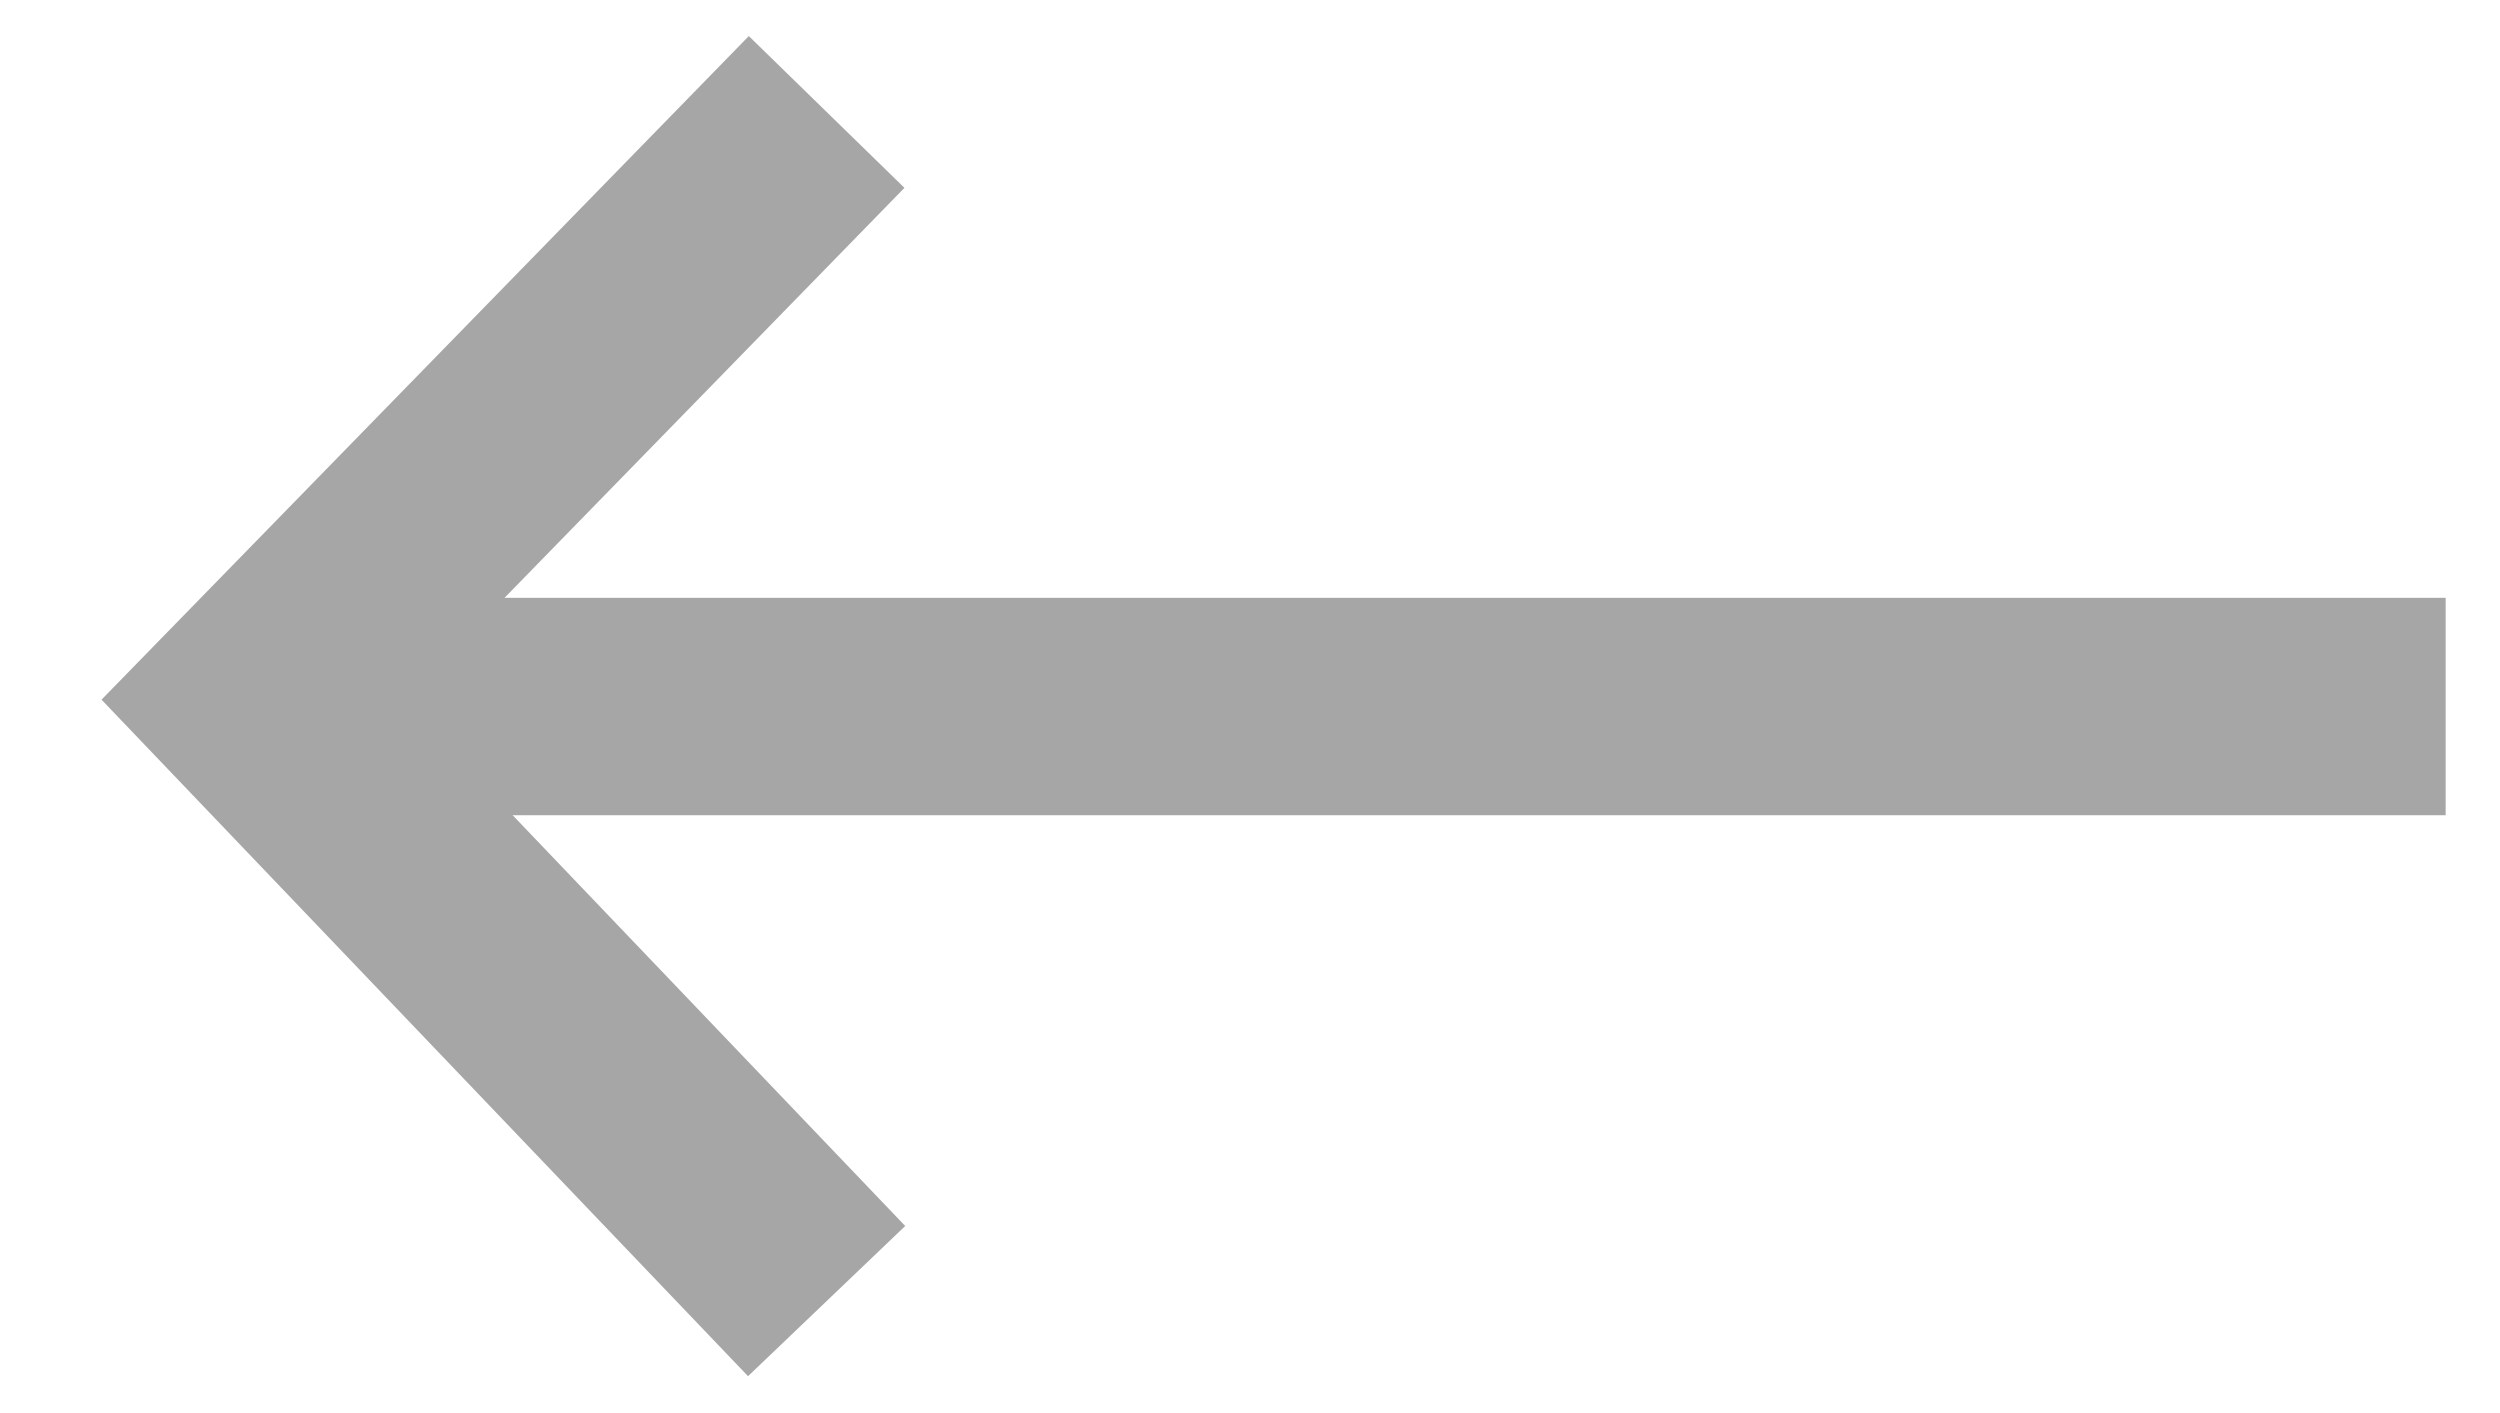 <svg xmlns="http://www.w3.org/2000/svg" width="23" height="13" viewBox="0 0 23 13" fill="none"><line x1="2.5" y1="6.5" x2="22.5" y2="6.5" stroke="#A6A6A6" stroke-width="2"></line><path d="M7.605 11.97L2.324 6.444L7.605 1.03" stroke="#A6A6A6" stroke-width="2"></path></svg>